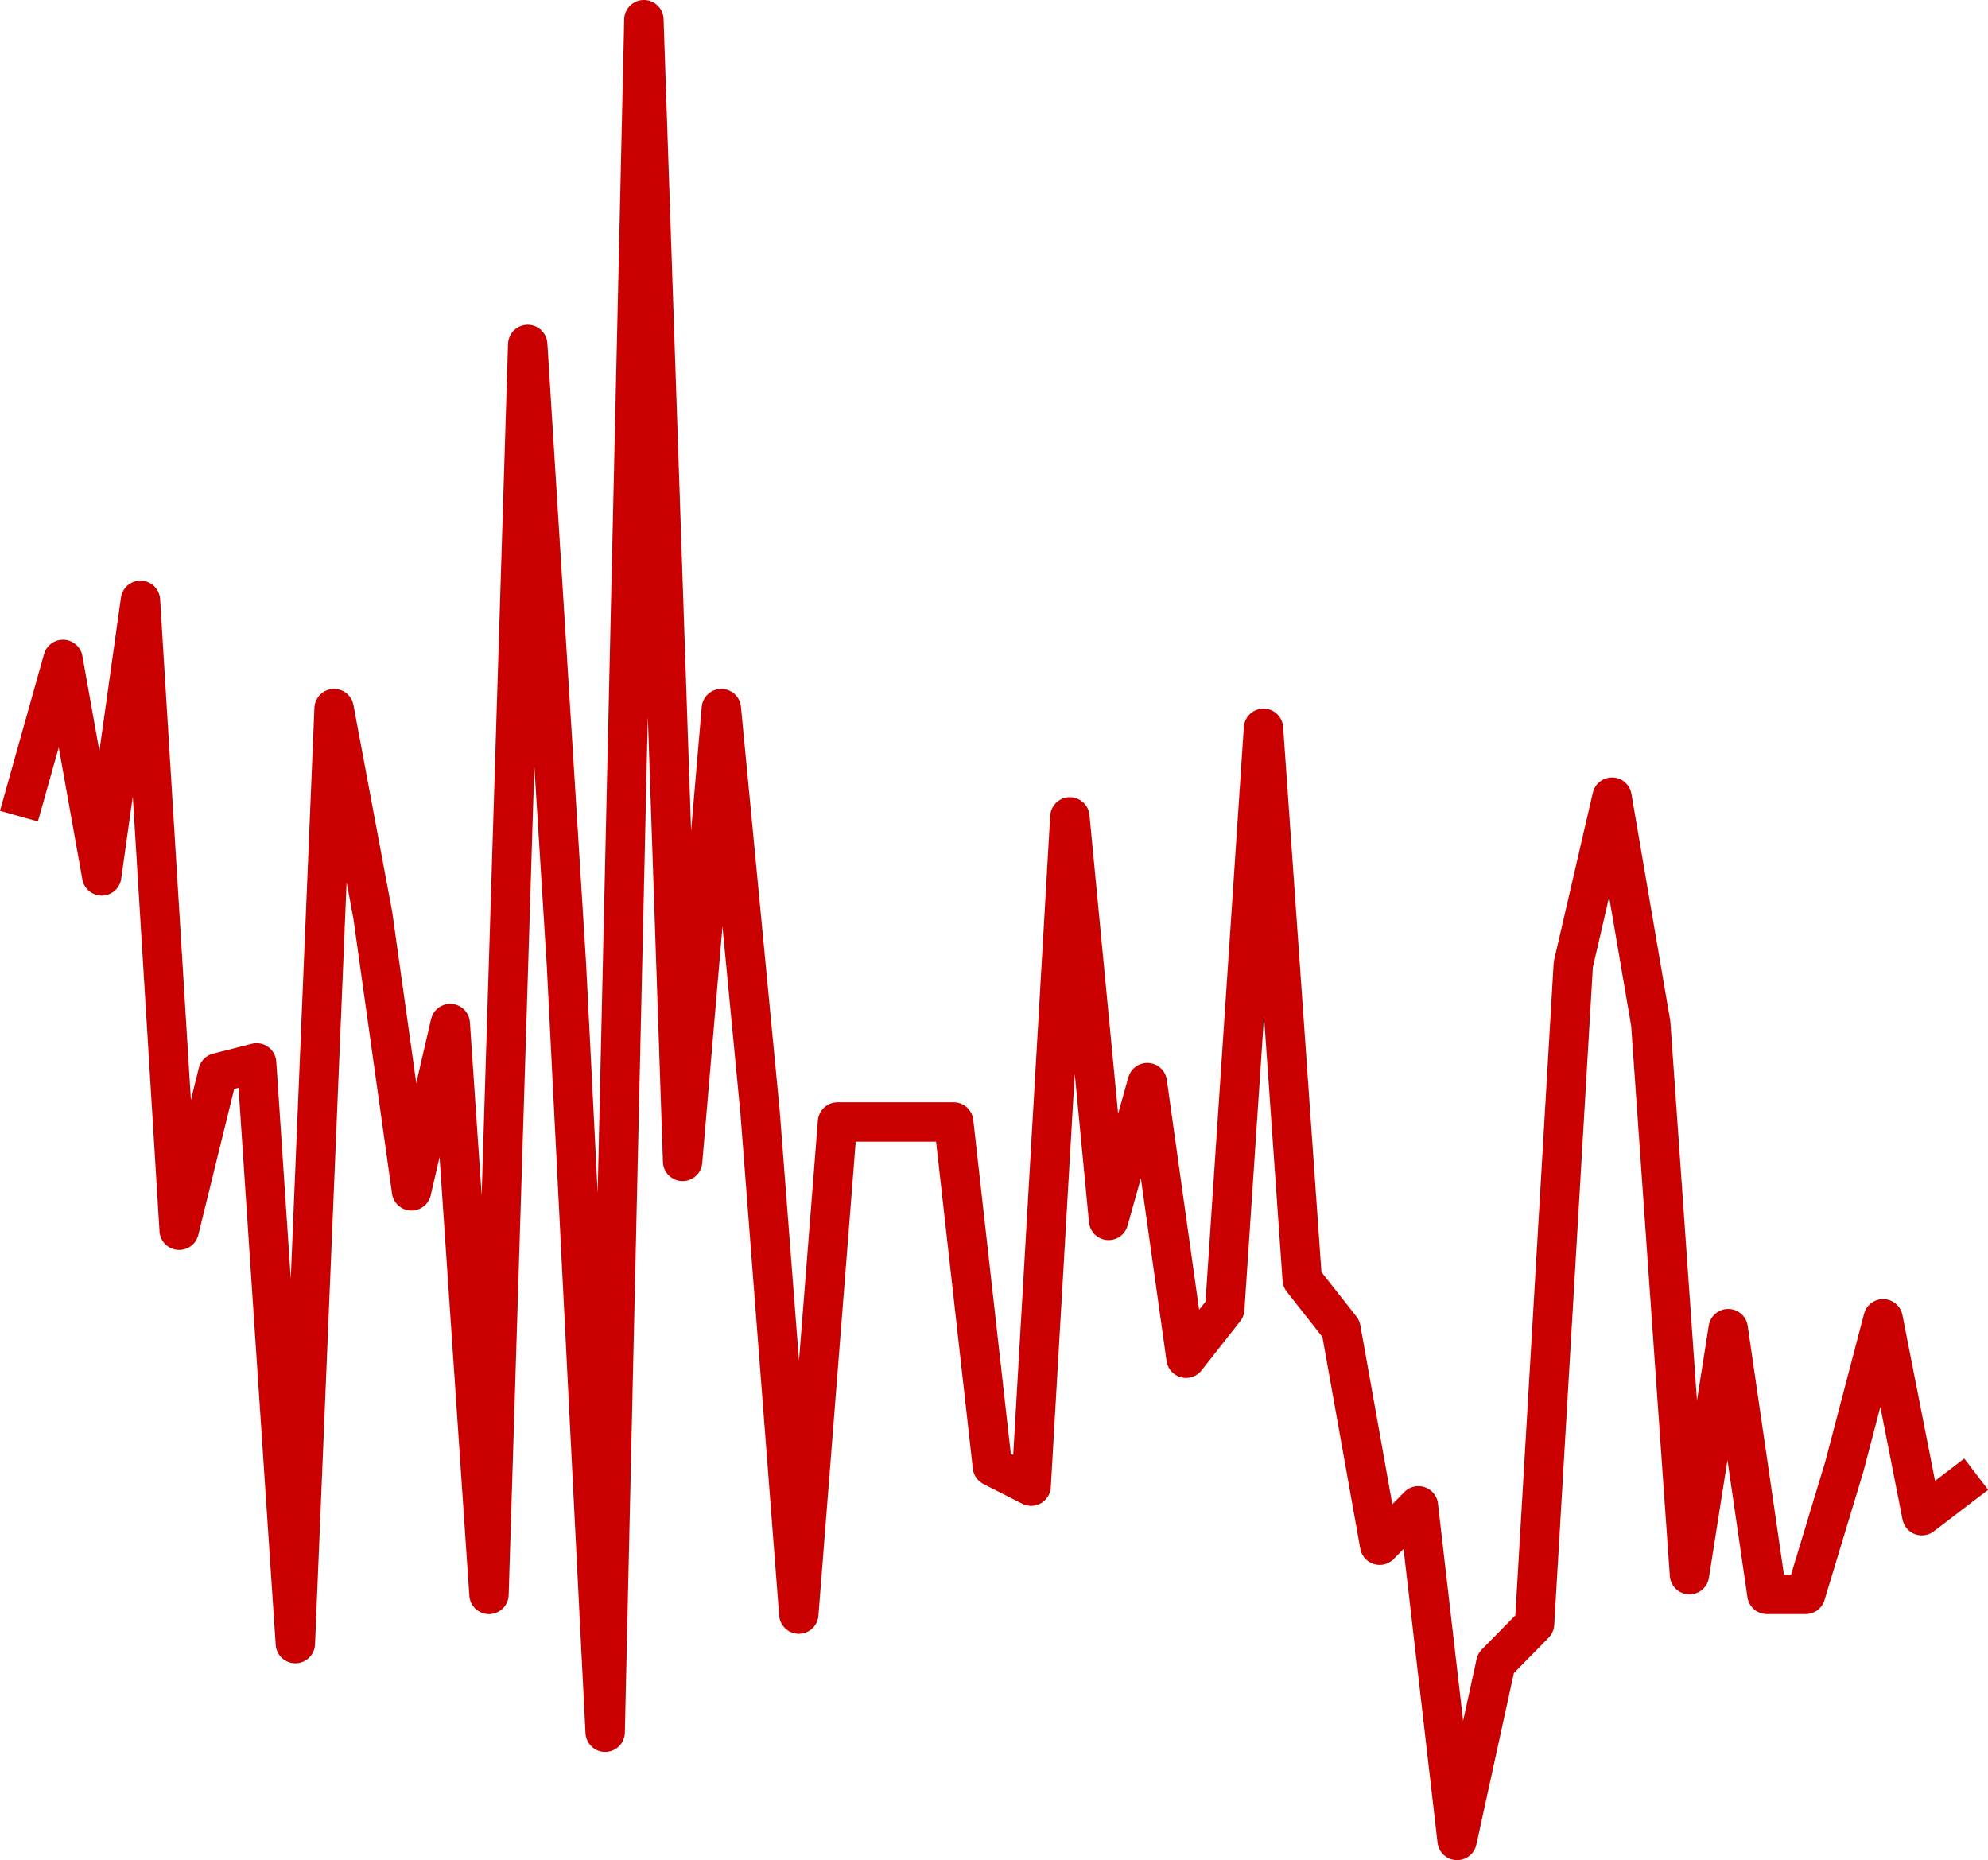 <?xml version="1.0" encoding="UTF-8" standalone="no"?>
<!-- Created with Inkscape (http://www.inkscape.org/) -->

<svg
   xmlns:dc="http://purl.org/dc/elements/1.1/"
   xmlns:cc="http://creativecommons.org/ns#"
   xmlns:rdf="http://www.w3.org/1999/02/22-rdf-syntax-ns#"
   xmlns:svg="http://www.w3.org/2000/svg"
   xmlns="http://www.w3.org/2000/svg"
   xmlns:sodipodi="http://sodipodi.sourceforge.net/DTD/sodipodi-0.dtd"
   xmlns:inkscape="http://www.inkscape.org/namespaces/inkscape"
   id="svg2"
   version="1.1"
   inkscape:version="0.92.3 (2405546, 2018-03-11)"
   xml:space="preserve"
   width="94.652"
   height="88.563"
   viewBox="0 0 94.652 88.563"
   sodipodi:docname="nemesis.svg"><defs
     id="defs6"><clipPath
       clipPathUnits="userSpaceOnUse"
       id="clipPath110"><path
         d="M 166.95,80.942 H 1202.04 V 647.539 H 166.95 Z"
         id="path112"
         inkscape:connector-curvature="0" /></clipPath></defs><sodipodi:namedview
     pagecolor="#ffffff"
     bordercolor="#666666"
     borderopacity="1"
     objecttolerance="10"
     gridtolerance="10"
     guidetolerance="10"
     inkscape:pageopacity="0"
     inkscape:pageshadow="2"
     inkscape:window-width="1853"
     inkscape:window-height="1025"
     id="namedview4"
     showgrid="false"
     fit-margin-top="0"
     fit-margin-left="0"
     fit-margin-right="0"
     fit-margin-bottom="0"
     inkscape:zoom="3.2584606"
     inkscape:cx="-1.2039008"
     inkscape:cy="50.335294"
     inkscape:window-x="67"
     inkscape:window-y="27"
     inkscape:window-maximized="1"
     inkscape:current-layer="g108" /><g
     id="g10"
     inkscape:groupmode="layer"
     inkscape:label="10_trace_100"
     transform="matrix(1.25,0,0,-1.25,-852.619,233.181)"><g
       id="g106"><g
         id="g108"
         clip-path="url(#clipPath110)"><path
           d="m 683.02,156.181 1.475,5.248 1.475,-8.247 1.475,10.497 1.475,-23.992 1.475,5.998 1.475,0.375 1.475,-22.118 1.475,35.614 1.475,-7.873 1.475,-10.497 1.475,6.373 1.475,-21.743 1.475,47.61 1.475,-23.618 1.475,-29.241 1.475,65.229 1.475,-43.486 1.475,17.245 1.475,-15.37 1.475,-19.119 1.475,18.744 h 4.425 l 1.475,-13.121 1.475,-0.75 1.475,25.492 1.475,-15.37 1.475,5.248 1.475,-10.497 1.475,1.874 1.475,22.118 1.475,-20.993 1.475,-1.874 1.475,-8.247 1.475,1.5 1.475,-12.746 1.475,6.748 1.475,1.5 1.475,25.117 1.475,6.373 1.475,-8.622 1.475,-20.993 1.475,9.372 1.475,-10.122 h 1.475 l 1.475,4.873 1.475,5.623 1.475,-7.498 1.475,1.125"
           style="fill:none;stroke:#ca0000;stroke-width:1.5;stroke-linecap:square;stroke-linejoin:round;stroke-miterlimit:10;stroke-dasharray:none;stroke-opacity:1"
           id="path114"
           inkscape:connector-curvature="0"
           sodipodi:nodetypes="ccccccccccccccccccccccccccccccccccccccccccccccccc" /></g></g></g></svg>